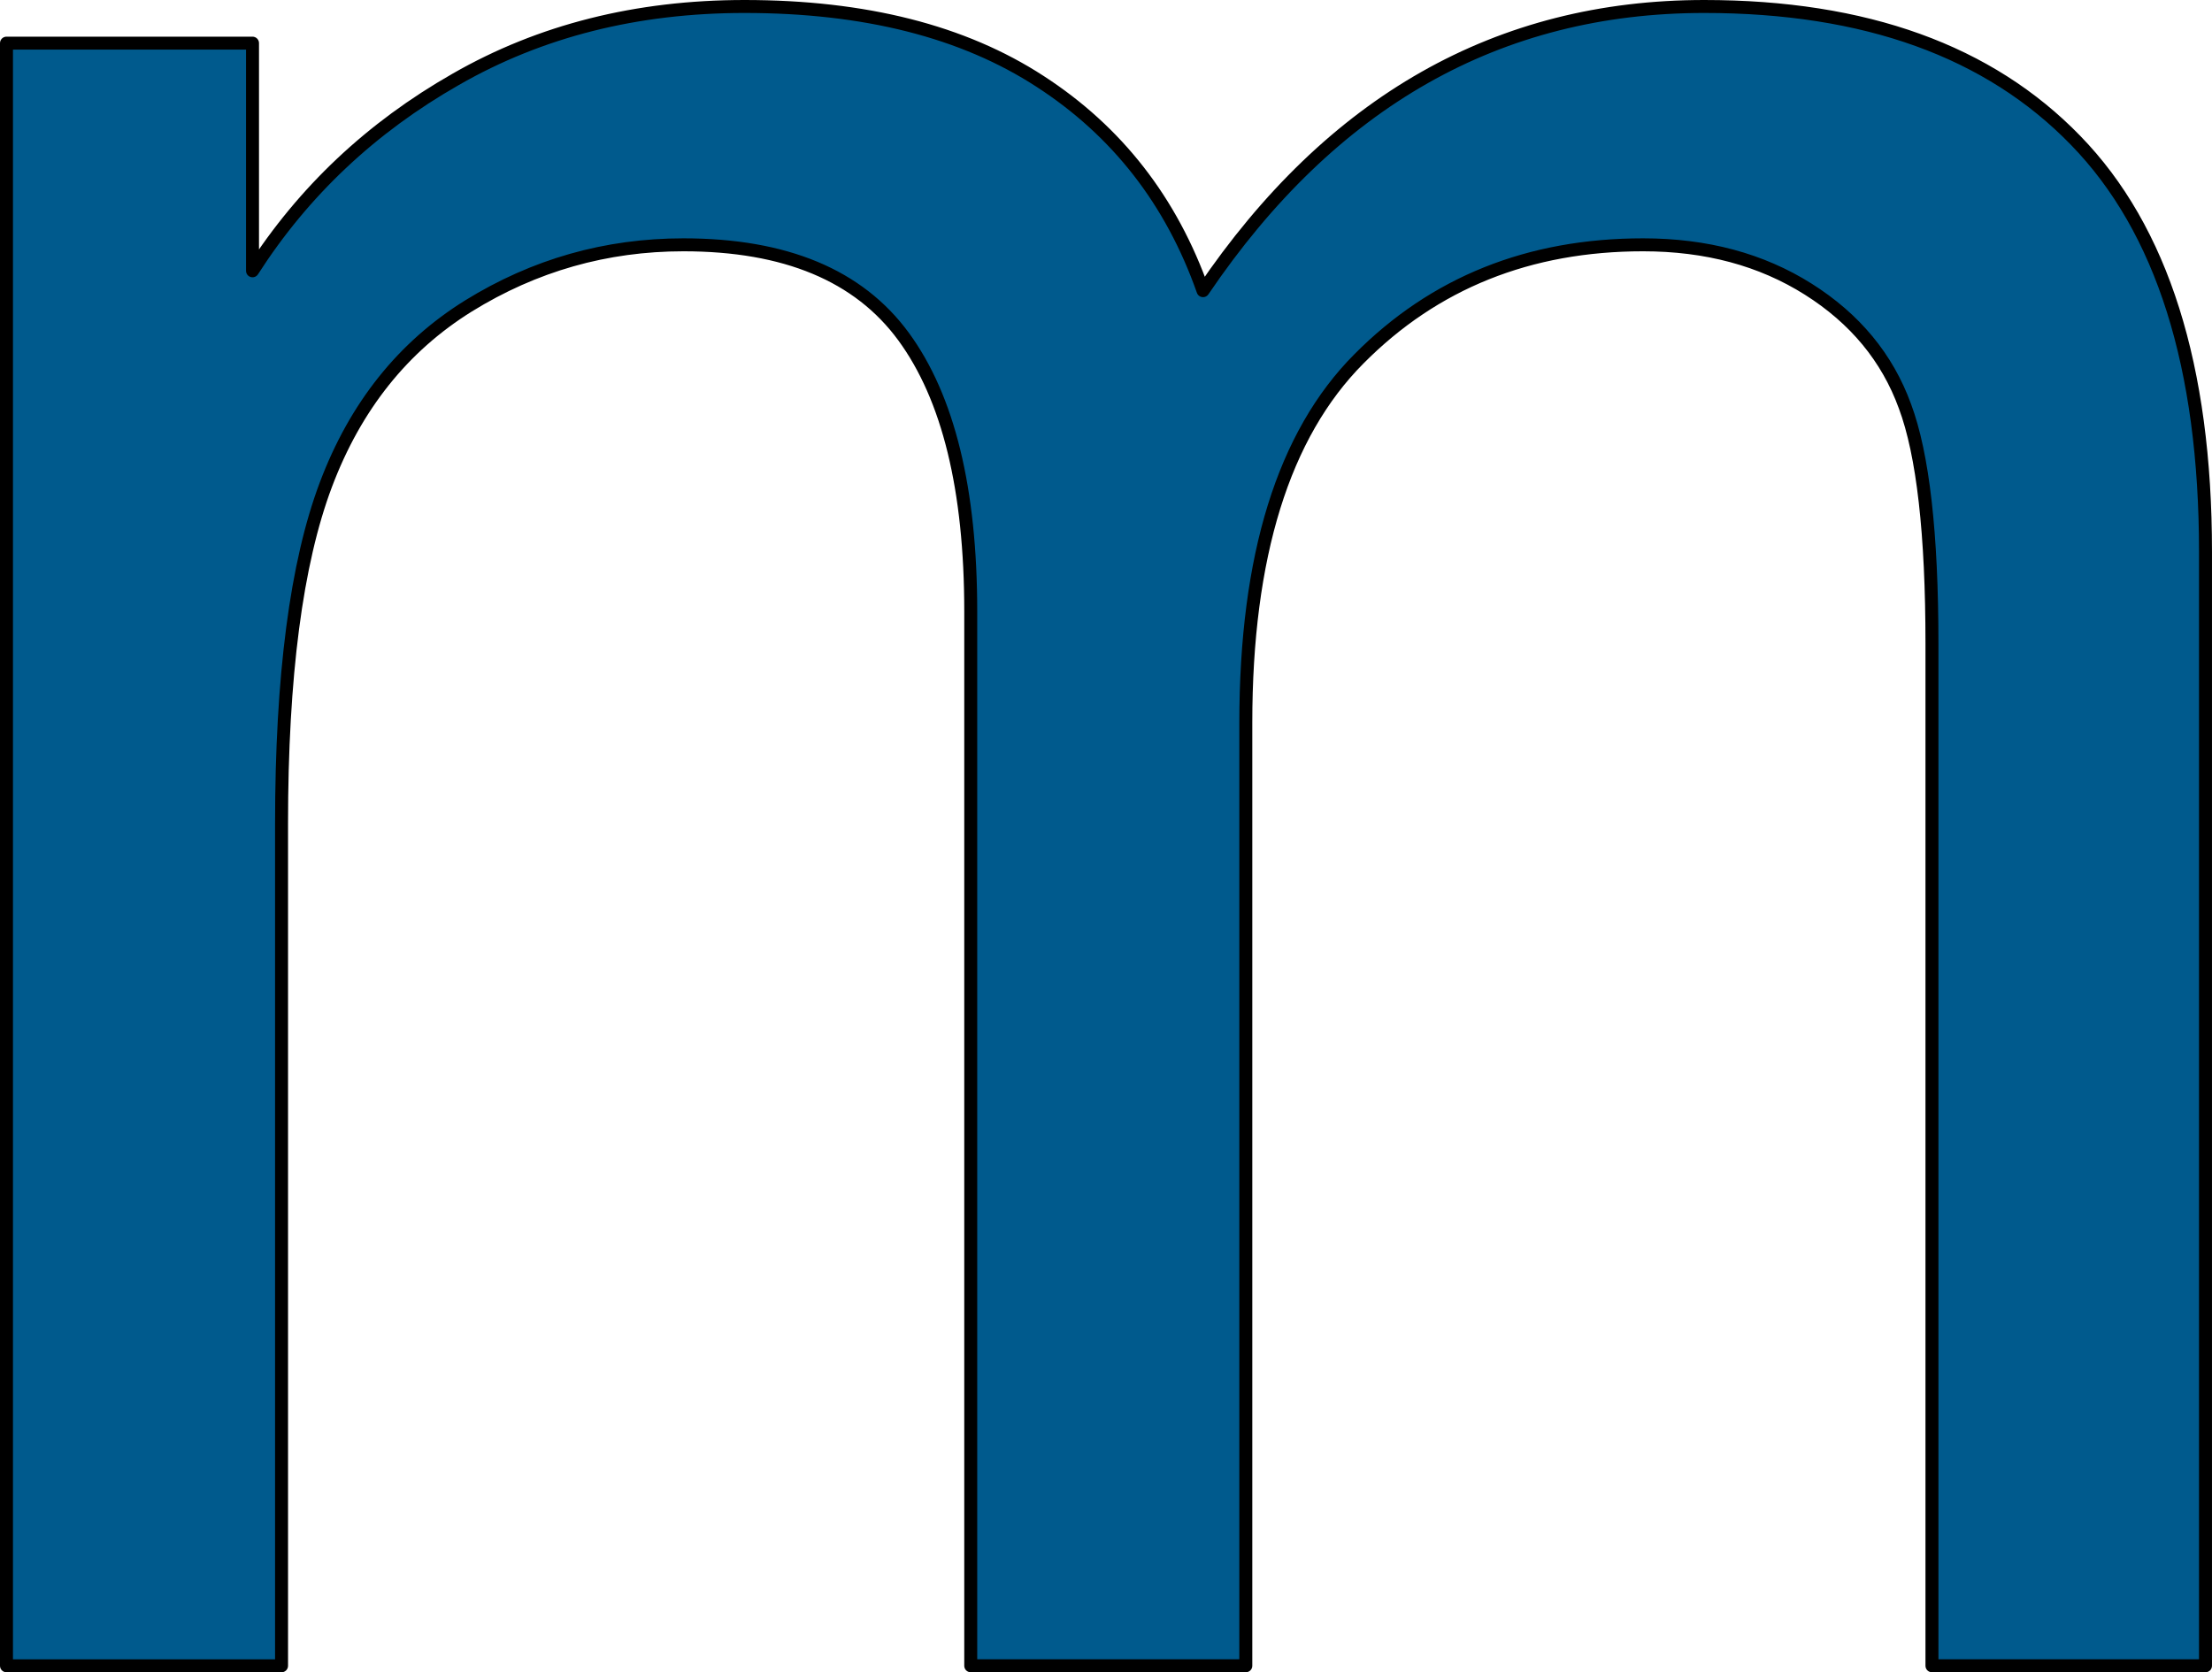 <?xml version="1.0" encoding="UTF-8" standalone="no"?>
<svg
   xmlns:dc="http://purl.org/dc/elements/1.1/"
   xmlns:cc="http://creativecommons.org/ns#"
   xmlns:rdf="http://www.w3.org/1999/02/22-rdf-syntax-ns#"
   xmlns:svg="http://www.w3.org/2000/svg"
   xmlns="http://www.w3.org/2000/svg"
   xmlns:sodipodi="http://sodipodi.sourceforge.net/DTD/sodipodi-0.dtd"
   xmlns:inkscape="http://www.inkscape.org/namespaces/inkscape"
   version="1.1"
   viewBox="0 0 170.606 129"
   stroke-miterlimit="10"
   id="svg2"
   inkscape:version="0.91 r13725"
   sodipodi:docname="m.svg"
   width="170.606"
   height="129"
   style="fill:none;stroke:none;stroke-linecap:square;stroke-miterlimit:10">
  <defs
     id="defs17" />
  <sodipodi:namedview
     pagecolor="#ffffff"
     bordercolor="#666666"
     borderopacity="1"
     objecttolerance="10"
     gridtolerance="10"
     guidetolerance="10"
     inkscape:pageopacity="0"
     inkscape:pageshadow="2"
     inkscape:window-width="1366"
     inkscape:window-height="704"
     id="namedview15"
     showgrid="false"
     fit-margin-top="0"
     fit-margin-left="0"
     fit-margin-right="0"
     fit-margin-bottom="0"
     inkscape:zoom="1.207976"
     inkscape:cx="-15.447842"
     inkscape:cy="-44.564692"
     inkscape:window-x="0"
     inkscape:window-y="27"
     inkscape:window-maximized="1"
     inkscape:current-layer="svg2" />
  <clipPath
     id="p.0">
    <path
       d="M 0,0 960,0 960,540 0,540 0,0 Z"
       id="path5"
       inkscape:connector-curvature="0"
       style="clip-rule:nonzero" />
  </clipPath>
  <path
     inkscape:connector-curvature="0"
     style="fill:#005a8d;fill-opacity:1;fill-rule:evenodd;stroke:#000000;stroke-width:1;stroke-linecap:butt;stroke-linejoin:round;stroke-opacity:1"
     d="M 57.428,0.5 C 49.099,0.5 41.674,2.373 35.152,6.118 28.63,9.837 23.405,14.761 19.476,20.89 l 0,-17.562 -18.976,0 0,125.171 21.215,0 0,-64.943 c 0,-11.393 1.139,-20.115 3.418,-26.166 2.279,-6.05 5.946,-10.647 11.001,-13.79 5.081,-3.143 10.608,-4.715 16.579,-4.715 7.858,0 13.515,2.357 16.972,7.072 3.457,4.715 5.186,11.786 5.186,21.215 l 0,81.326 21.215,0 0,-72.722 c 0,-12.886 2.907,-22.25 8.722,-28.091 5.815,-5.867 13.122,-8.8 21.923,-8.8 4.872,0 9.115,1.139 12.729,3.418 3.615,2.279 6.103,5.291 7.465,9.036 1.388,3.719 2.082,9.822 2.082,18.308 l 0,78.851 21.098,0 0,-85.923 c 0,-14.301 -3.339,-24.882 -10.018,-31.745 C 153.408,3.944 143.861,0.5 131.446,0.5 115.574,0.5 102.688,7.808 92.787,22.423 90.351,15.508 86.161,10.126 80.215,6.275 74.296,2.425 66.7,0.5 57.428,0.5 Z"
     id="path13" />
</svg>
